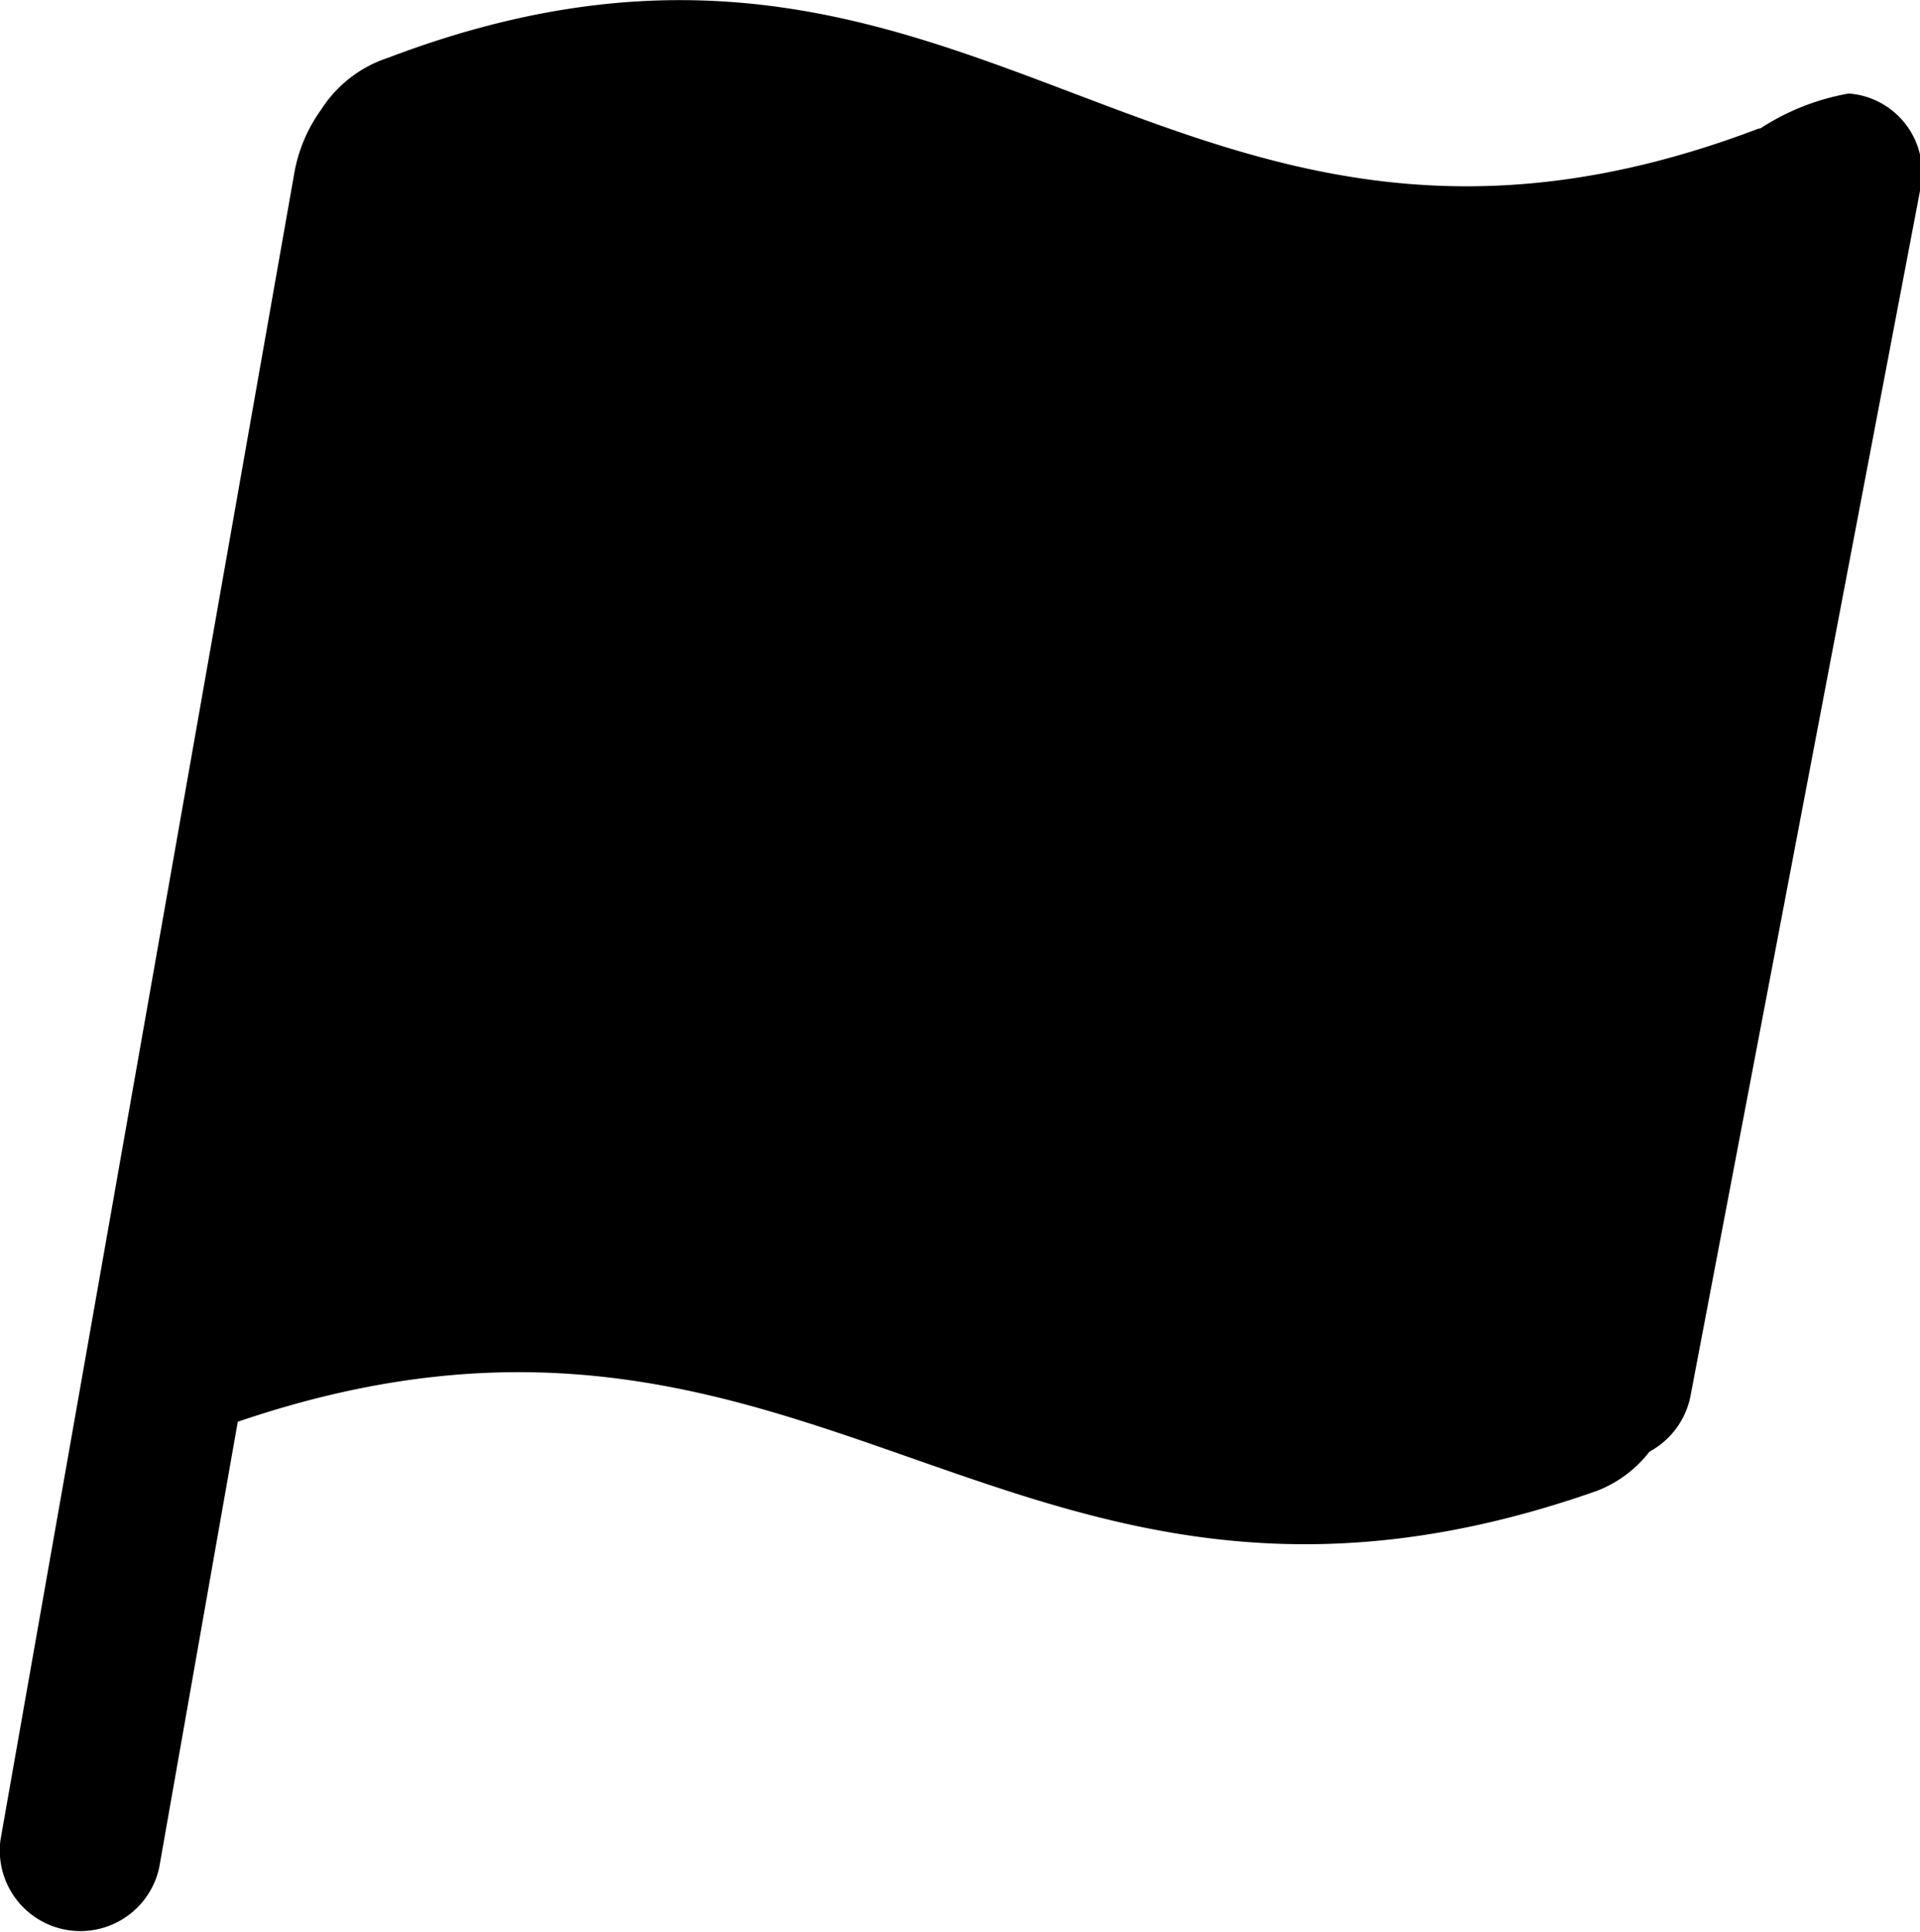 <svg xmlns="http://www.w3.org/2000/svg" width="23.813" height="23.969" viewBox="0 0 23.813 23.969">
  <defs>
    <style>
      .cls-1 {
        fill-rule: evenodd;
      }
    </style>
  </defs>
  <path id="flag" class="cls-1" d="M21.058,17.36a1.006,1.006,0,0,1-.506.678,1.514,1.514,0,0,1-.646.484c-7.286,2.569-9.641-3.314-16.863-.855L2.068,23.2A1,1,0,0,1,.1,22.854L3.745,2.173a1.9,1.9,0,0,1,.33-0.779A1.561,1.561,0,0,1,4.906.748h0c7.333-2.788,9.667,3.667,17,.878,0.009,0,.017,0,0.026-0.005a2.932,2.932,0,0,1,1.092-.43,0.983,0.983,0,0,1,.889,1.176Z" transform="translate(-0.094 -0.031)"/>
</svg>
